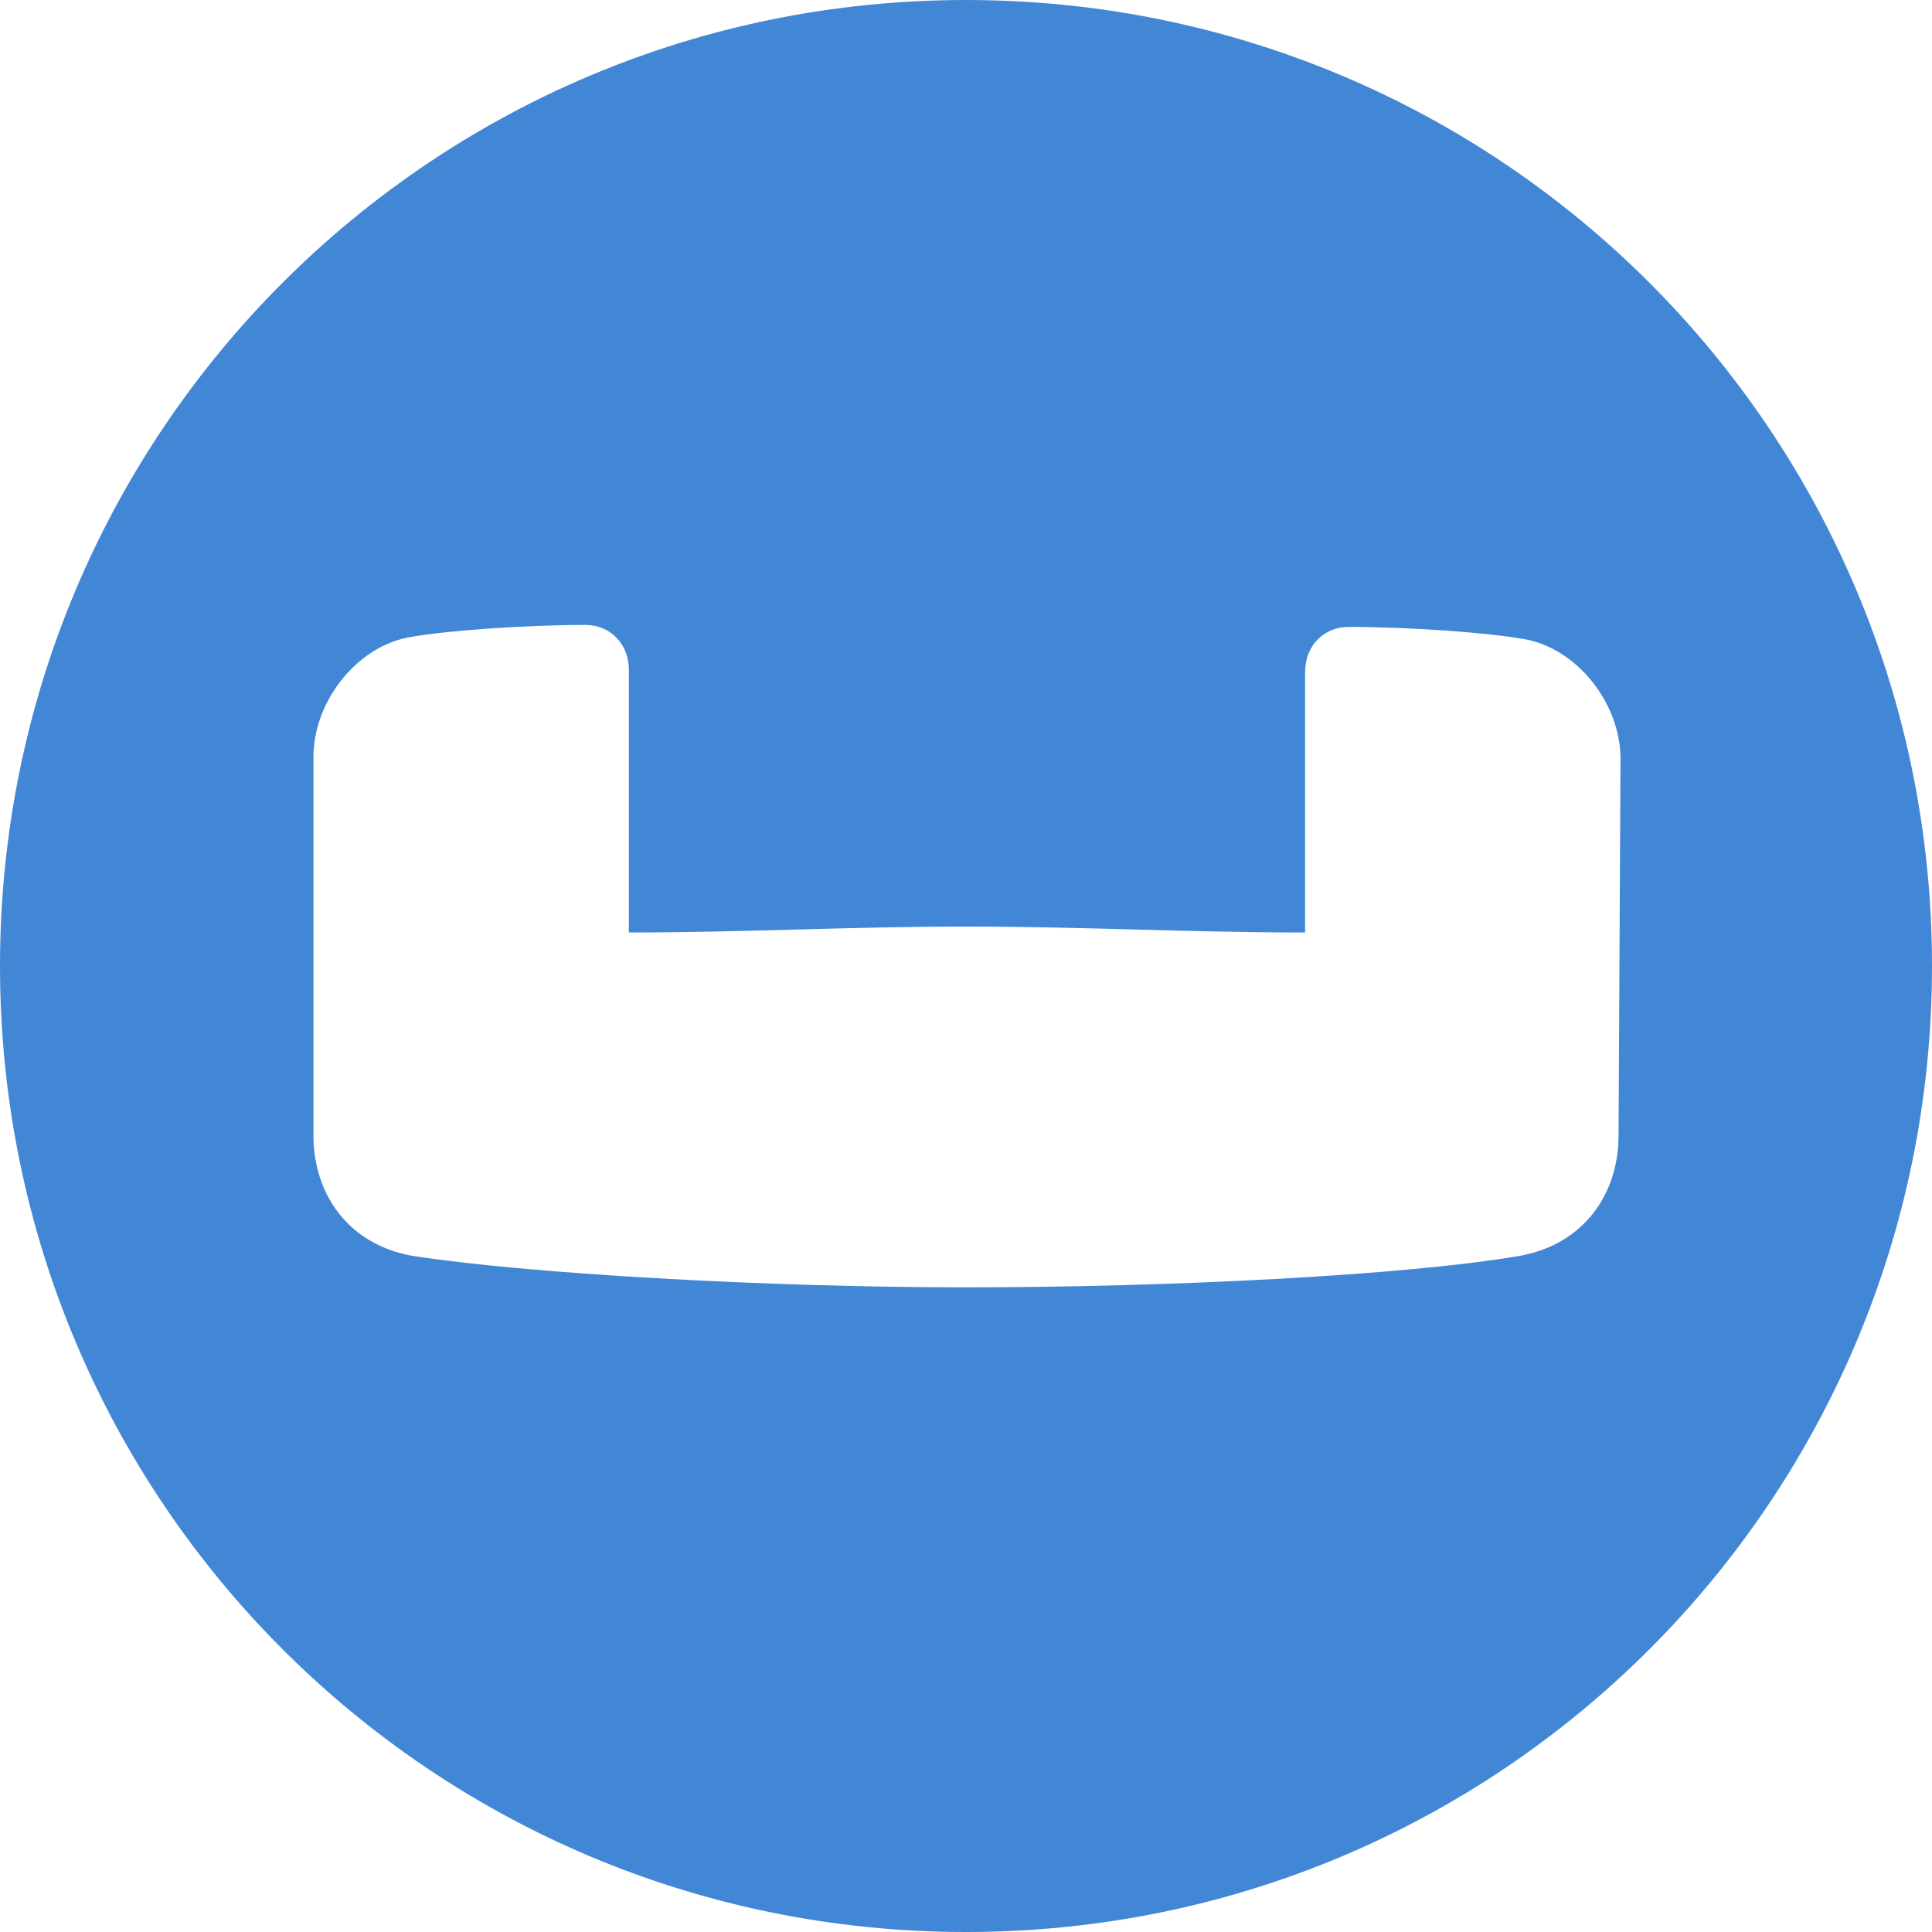 <?xml version="1.0" encoding="UTF-8" standalone="no"?>
<!-- Generator: Adobe Illustrator 23.0.1, SVG Export Plug-In . SVG Version: 6.00 Build 0)  -->

<svg
  version="1.1"
  id="Layer_1"
  x="0px"
  y="0px"
  viewBox="0 0 98 98"
  xml:space="preserve"
  sodipodi:docname="CB Logomark.svg"
  width="98"
  height="98"
  inkscape:version="1.1 (c4e8f9e, 2021-05-24)"
  xmlns:inkscape="http://www.inkscape.org/namespaces/inkscape"
  xmlns:sodipodi="http://sodipodi.sourceforge.net/DTD/sodipodi-0.dtd"
  xmlns="http://www.w3.org/2000/svg"
  xmlns:svg="http://www.w3.org/2000/svg"><defs
   id="defs190" /><sodipodi:namedview
   id="namedview188"
   pagecolor="#ffffff"
   bordercolor="#666666"
   borderopacity="1.0"
   inkscape:pageshadow="2"
   inkscape:pageopacity="0.0"
   inkscape:pagecheckerboard="0"
   showgrid="false"
   fit-margin-top="0"
   fit-margin-left="0"
   fit-margin-right="0"
   fit-margin-bottom="0"
   inkscape:zoom="6.21"
   inkscape:cx="32.286634"
   inkscape:cy="40.660225"
   inkscape:window-width="1312"
   inkscape:window-height="847"
   inkscape:window-x="0"
   inkscape:window-y="25"
   inkscape:window-maximized="0"
   inkscape:current-layer="Layer_1" />
<style
   type="text/css"
   id="style184">
	.st0{fill:#4287D6;}
</style>
<path
   id="Logo-Icon"
   class="st0"
   d="m 82.1,57.6 c 0,2.9 -1.7,5.5 -5,6.1 -5.8,1 -17.9,1.6 -28.1,1.6 -10.2,0 -22.3,-0.7 -28.1,-1.6 -3.3,-0.6 -5,-3.2 -5,-6.1 V 38.4 c 0,-2.9 2.3,-5.7 5,-6.1 1.7,-0.3 5.6,-0.6 8.8,-0.6 1.2,0 2.2,0.9 2.2,2.3 V 47.3 C 37.8,47.3 43,47 49,47 c 6,0 11.2,0.3 17.2,0.3 V 34.1 c 0,-1.4 1,-2.3 2.2,-2.3 3.2,0 7.1,0.3 8.8,0.6 2.7,0.4 5,3.2 5,6.1 z M 49,0 C 21.9,0 0,21.9 0,49 0,76.1 21.9,98 49,98 76.1,98 98,76.1 98,49 98,21.9 76.1,0 49,0 Z" />
</svg>